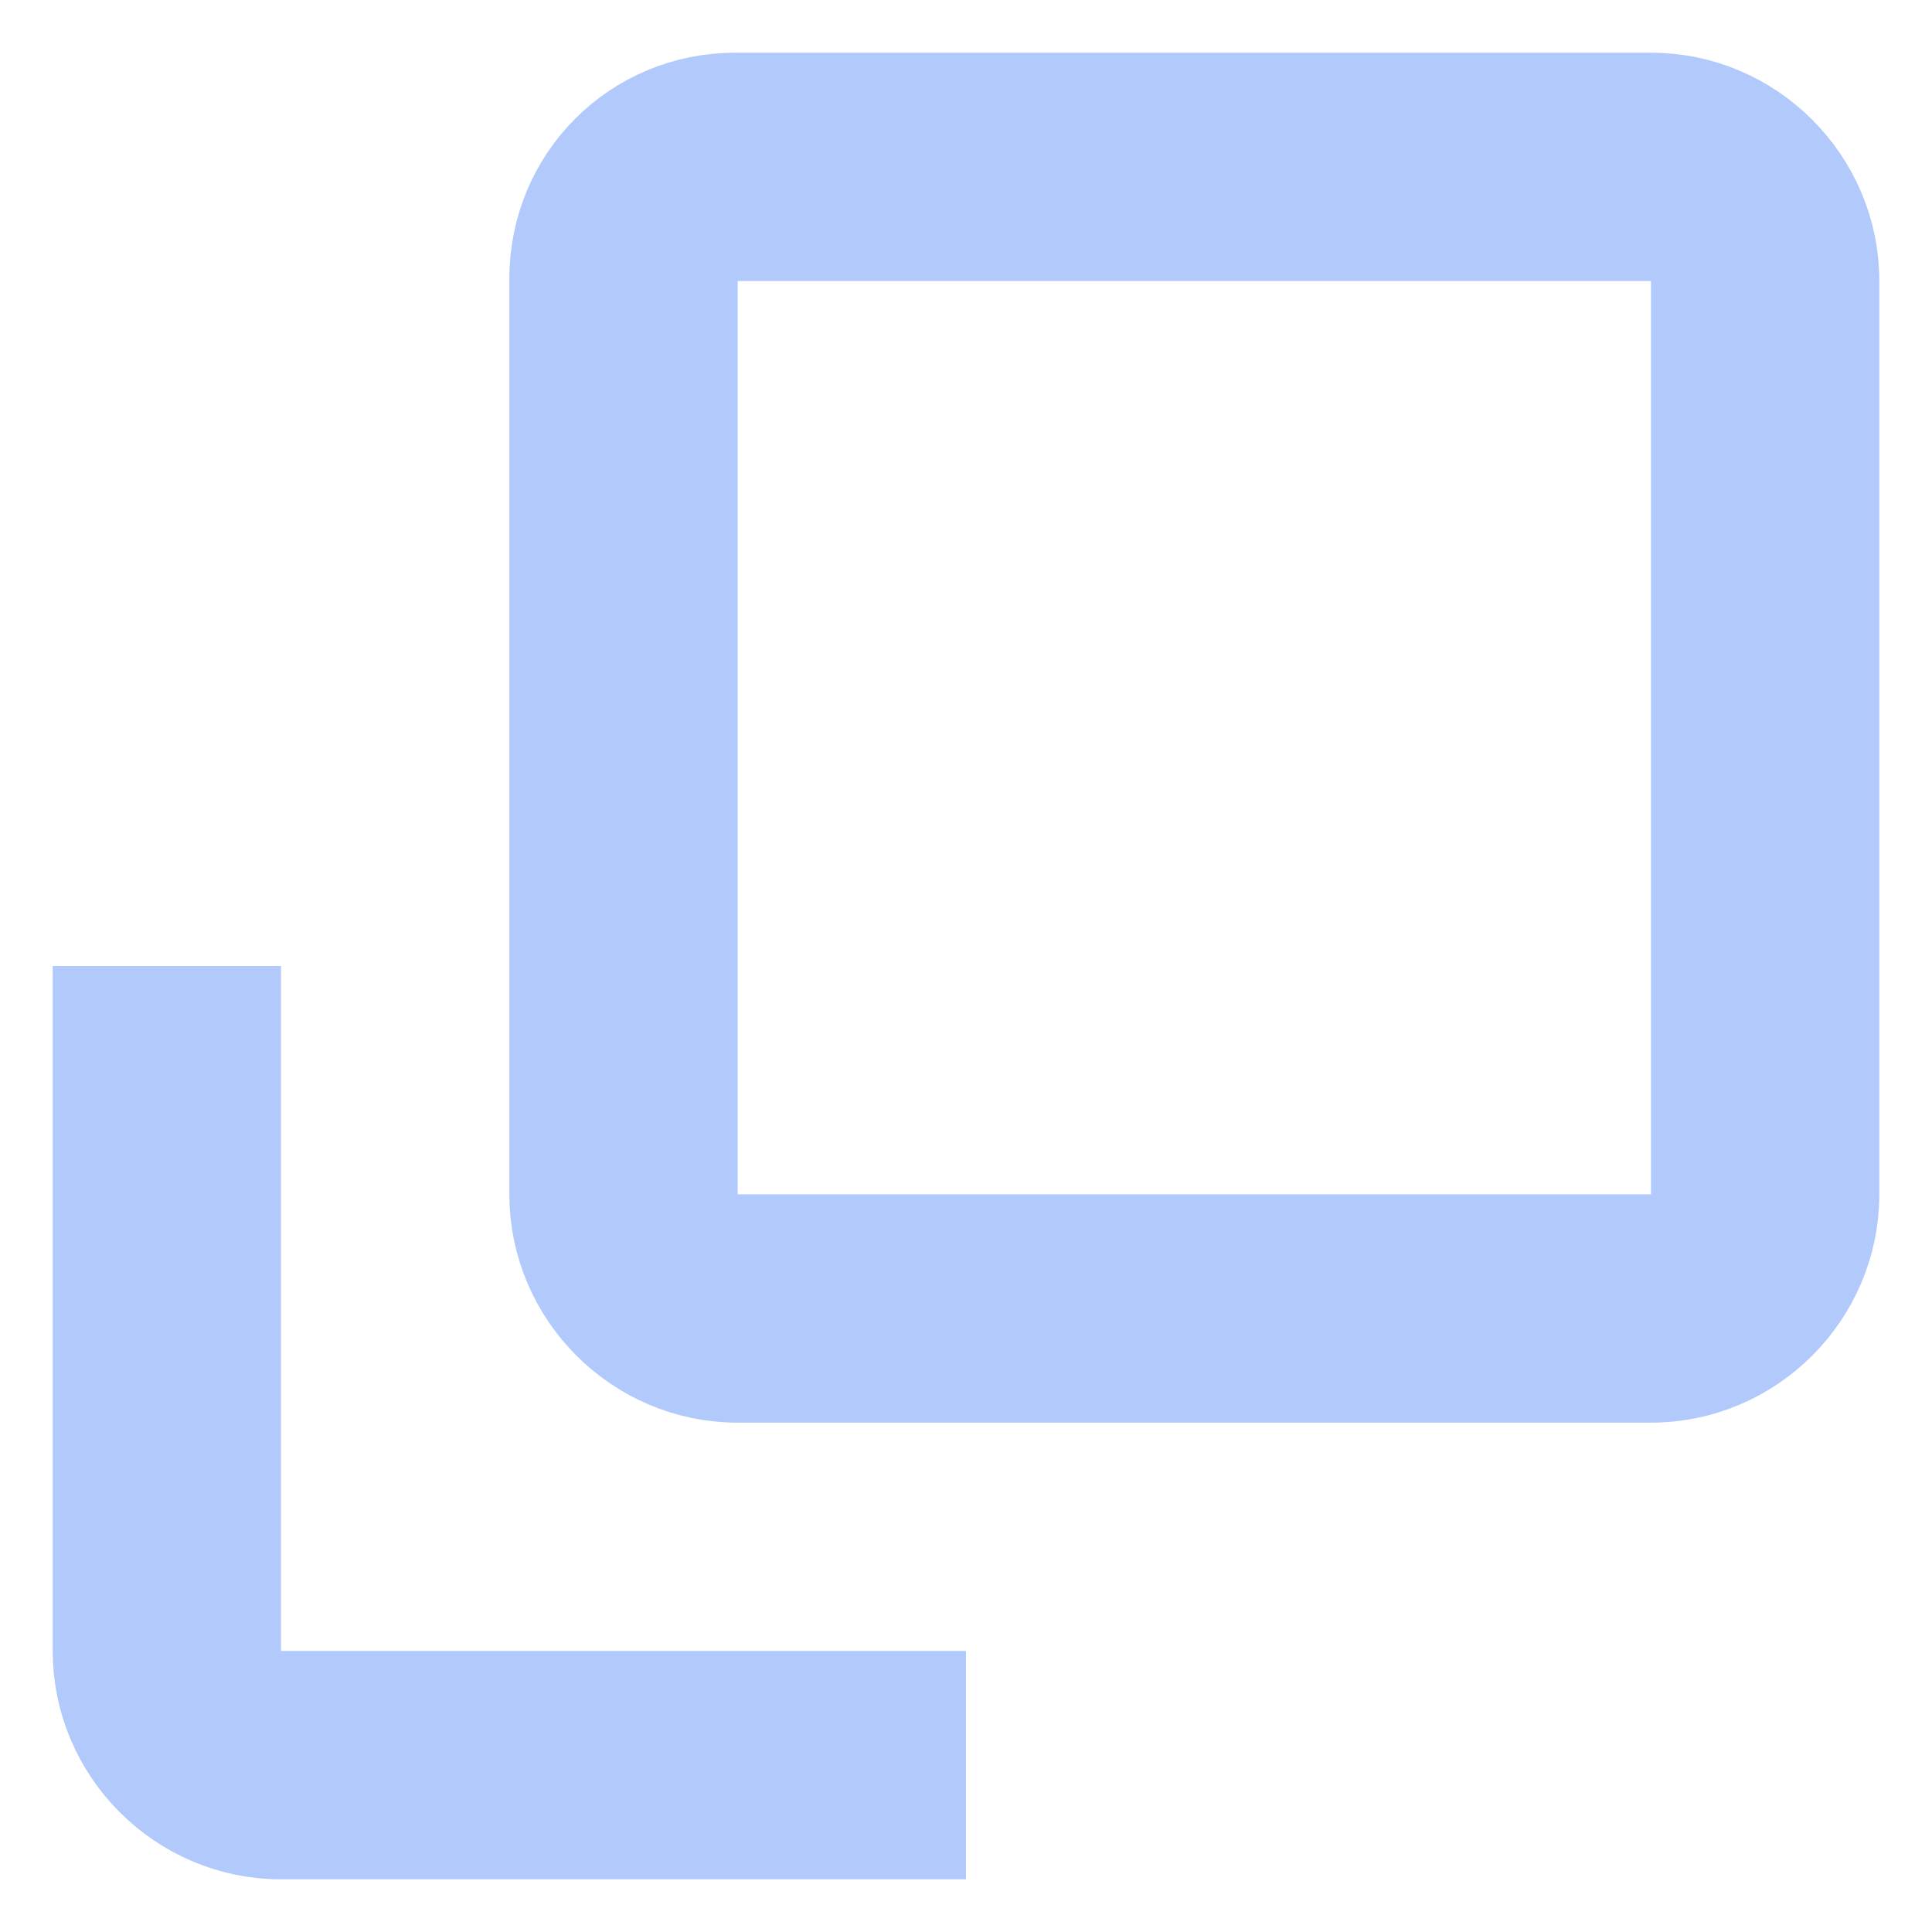 <svg width="22" height="22" viewBox="0 0 22 22" fill="none" xmlns="http://www.w3.org/2000/svg">
<path d="M18.8 14.2H19.4V13.6V3.2V2.6H18.8H8.4H7.8V3.2V13.6V14.2H8.4H18.8ZM2.6 18.8V19.4H3.2H10.4V20.8H3.2C2.101 20.8 1.2 19.899 1.2 18.8V11.6H2.6V18.8ZM8.373 1.2H18.8C19.899 1.2 20.8 2.101 20.8 3.2V13.6C20.8 14.699 19.899 15.6 18.8 15.6H8.4C7.301 15.6 6.4 14.699 6.4 13.6V3.174C6.4 2.075 7.276 1.2 8.373 1.2Z" fill="#B2C9FC" stroke="#B2C9FC" stroke-width="1.2"/>
</svg>

